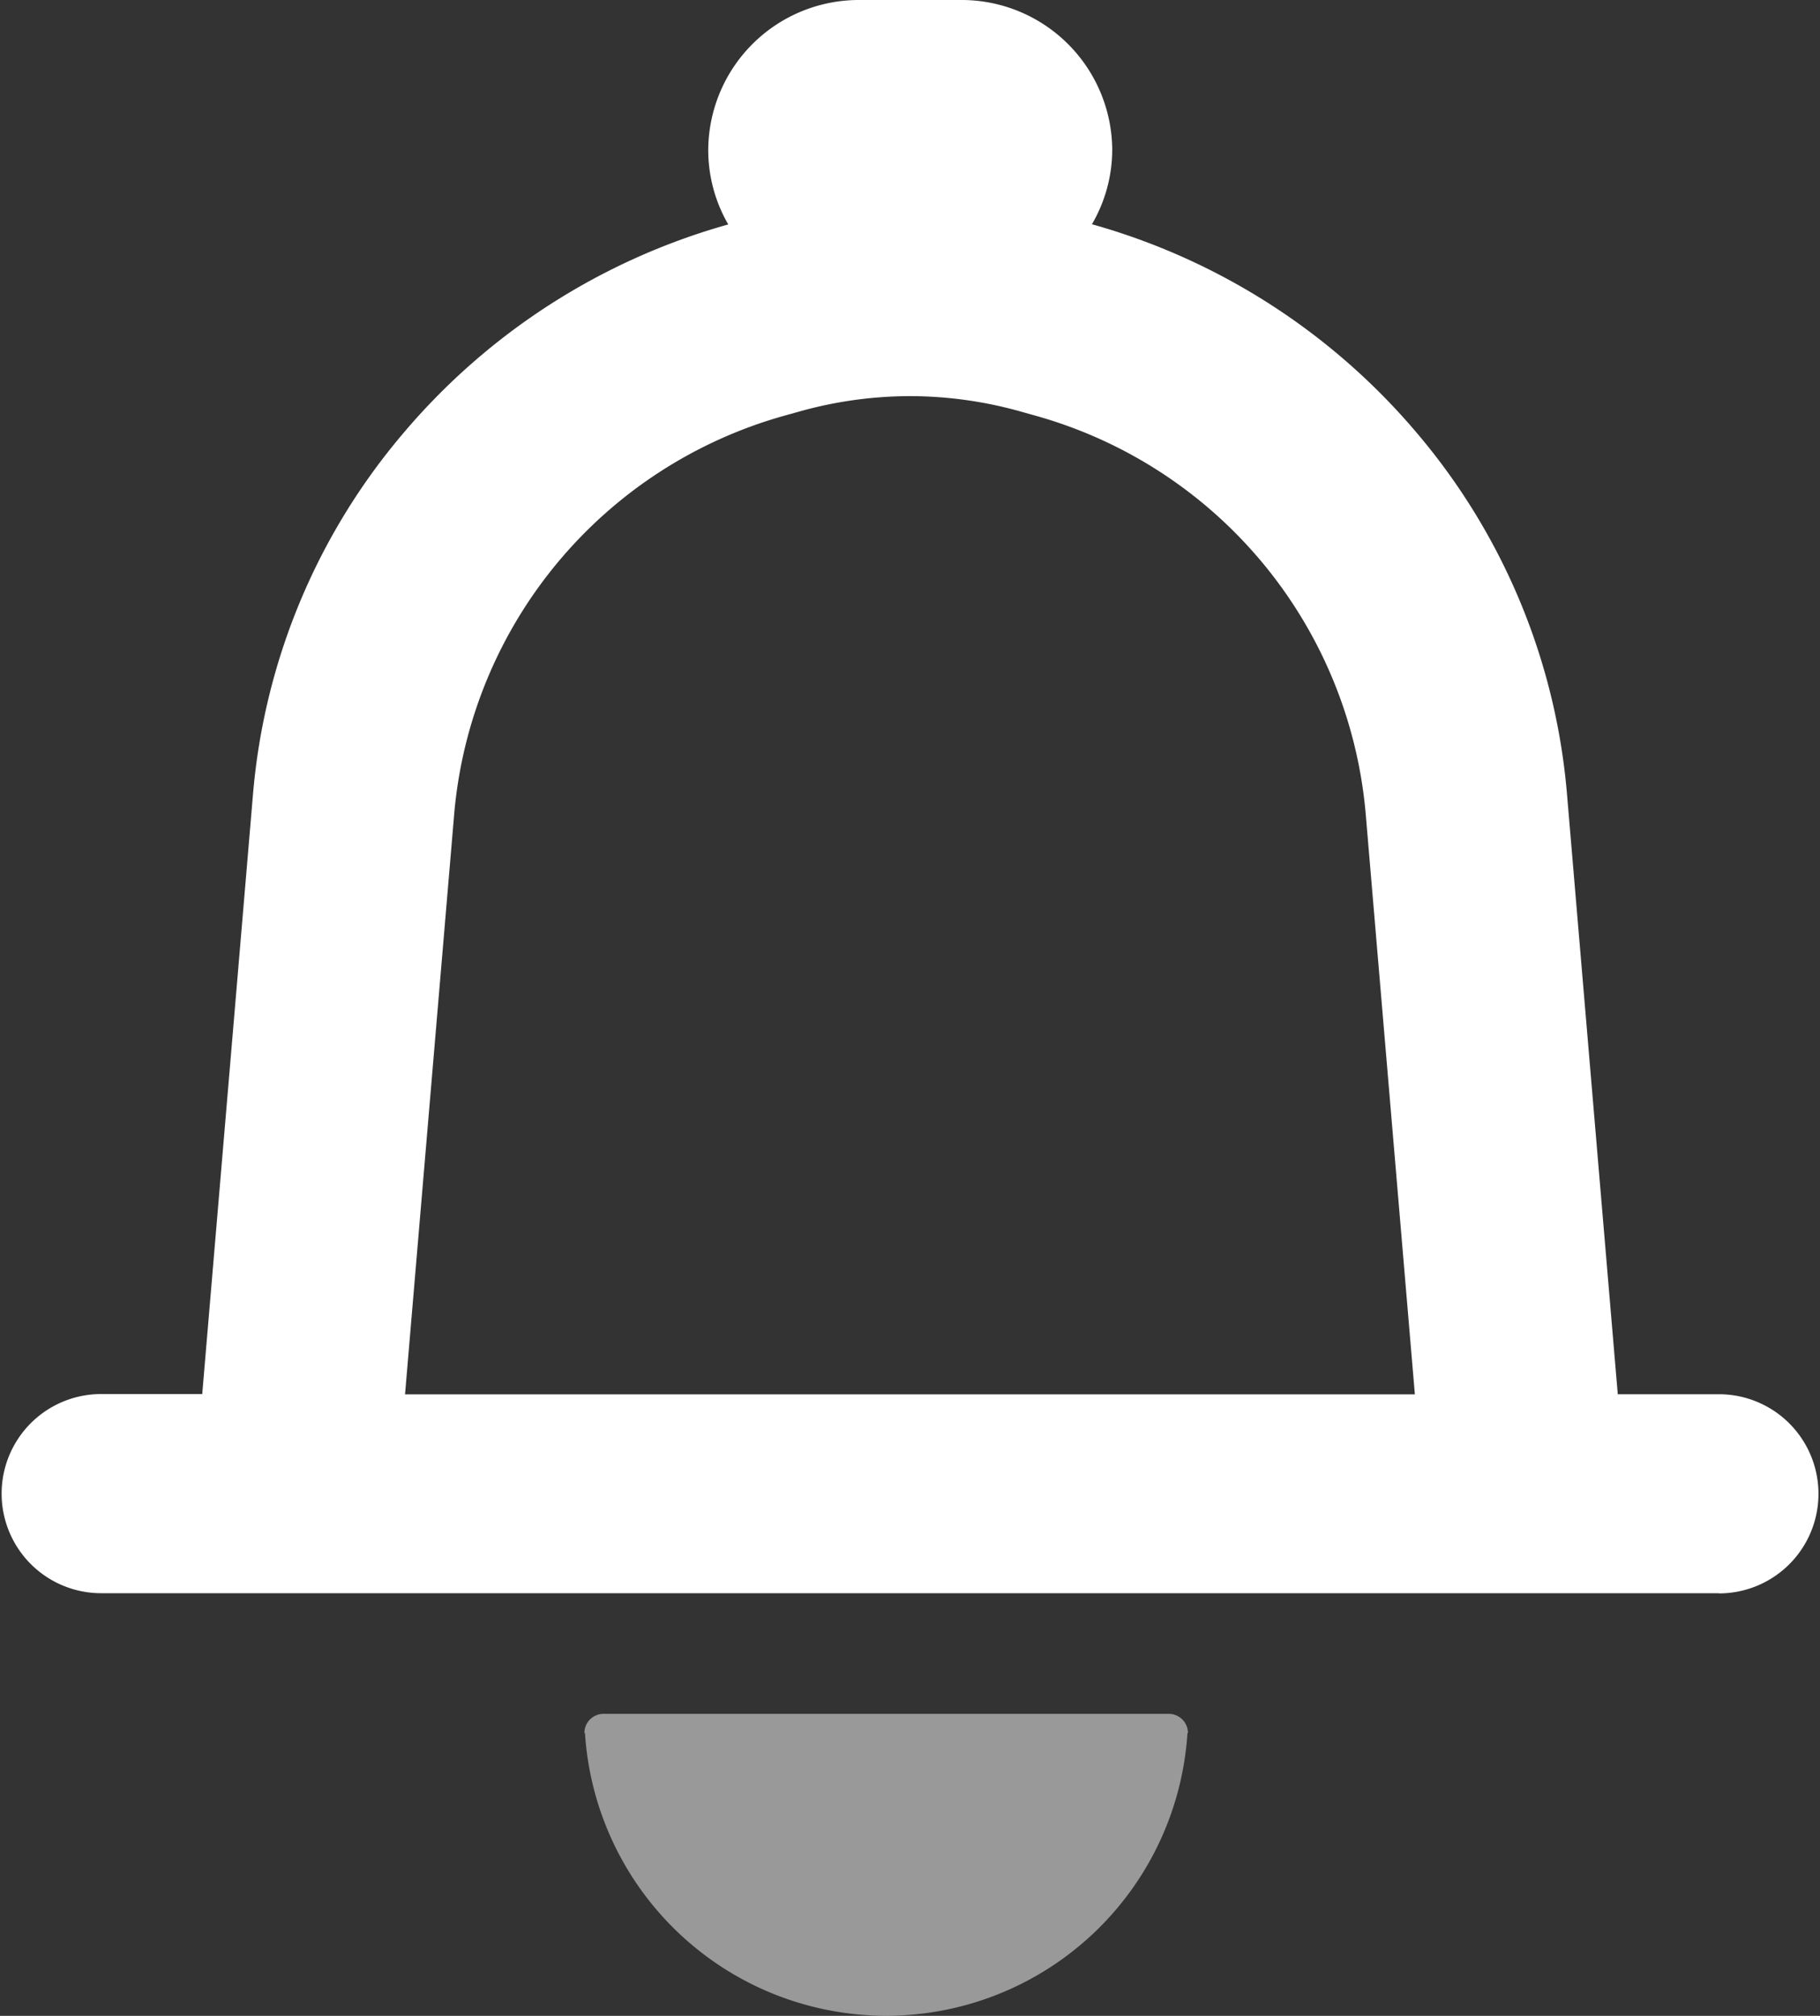 <svg xmlns="http://www.w3.org/2000/svg" width="19.016" height="21.053" viewBox="0 0 19.016 21.053">

    <rect x="0" y="0" width="19.016" height="21.053" fill="#333333" stroke="none"/>

    <g transform="translate(0 -1.549)">
        <path  fill="#fff" opacity="0.5"
            d="M-.006.2A.2.2,0,0,1,.2,0H6.1a.2.2,0,0,1,.2.2H6.295A3.154,3.154,0,0,1,3.148,3.153,3.154,3.154,0,0,1,0,.2Z"
            transform="translate(6.112 19.448)" />
        <path  fill="#fff"
            d="M17.959,16.639H1.057a1.04,1.04,0,1,1,0-2.08H2.113L2.643,8.3a6.687,6.687,0,0,1,1.566-3.77,6.873,6.873,0,0,1,3.4-2.186A1.55,1.55,0,0,1,7.4,1.56,1.574,1.574,0,0,1,8.98,0h1.056a1.574,1.574,0,0,1,1.585,1.56,1.549,1.549,0,0,1-.212.782,6.873,6.873,0,0,1,3.4,2.186A6.688,6.688,0,0,1,16.373,8.3l.53,6.261h1.057a1.04,1.04,0,1,1,0,2.08ZM9.508,4.137A4.294,4.294,0,0,0,8.344,4.3l-.154.043a4.745,4.745,0,0,0-3.442,4.13l-.516,6.089H14.783l-.516-6.089a4.745,4.745,0,0,0-3.442-4.13L10.672,4.3A4.294,4.294,0,0,0,9.508,4.137Z"
            transform="translate(0 1.549)" />
    </g>
</svg>